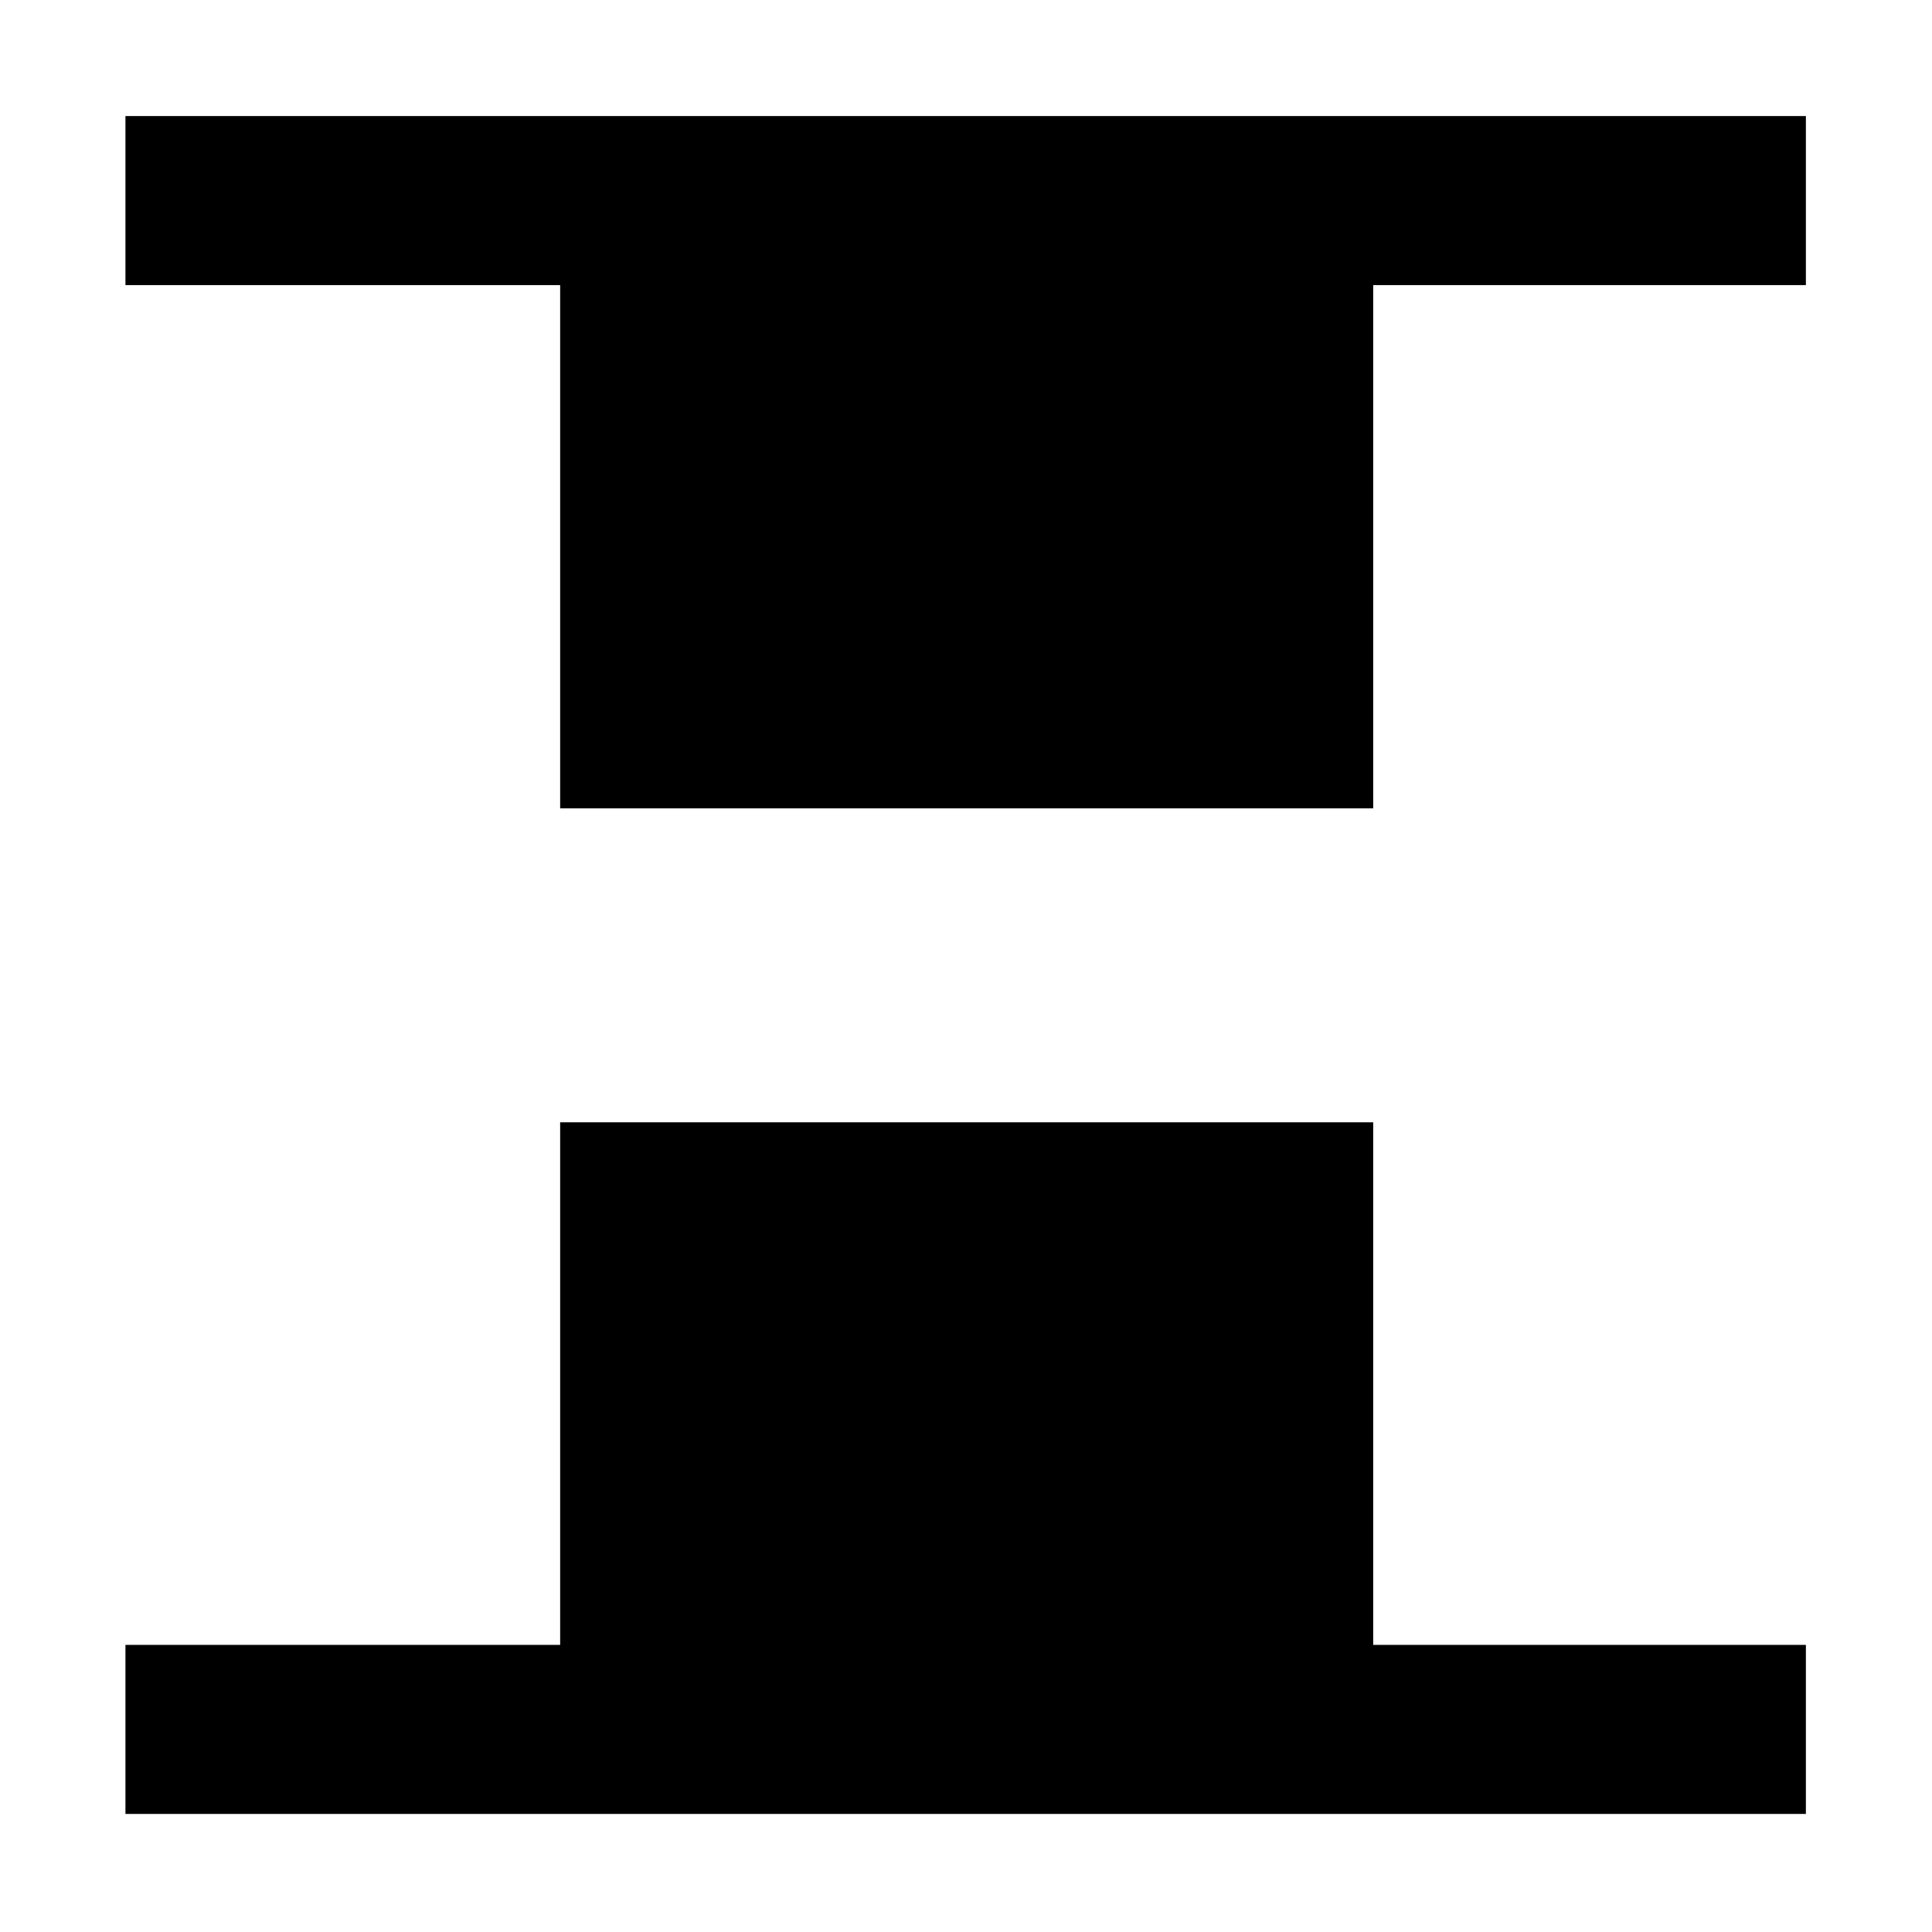 <svg xmlns="http://www.w3.org/2000/svg" height="40" viewBox="0 96 960 960" width="40"><path d="M278.334 497.666v-260h-216v-83.999h834.999v83.999h-215v260H278.334Zm-216 499.667v-83.999h216V653.667h403.999v259.667h215v83.999h-835Z"/></svg>